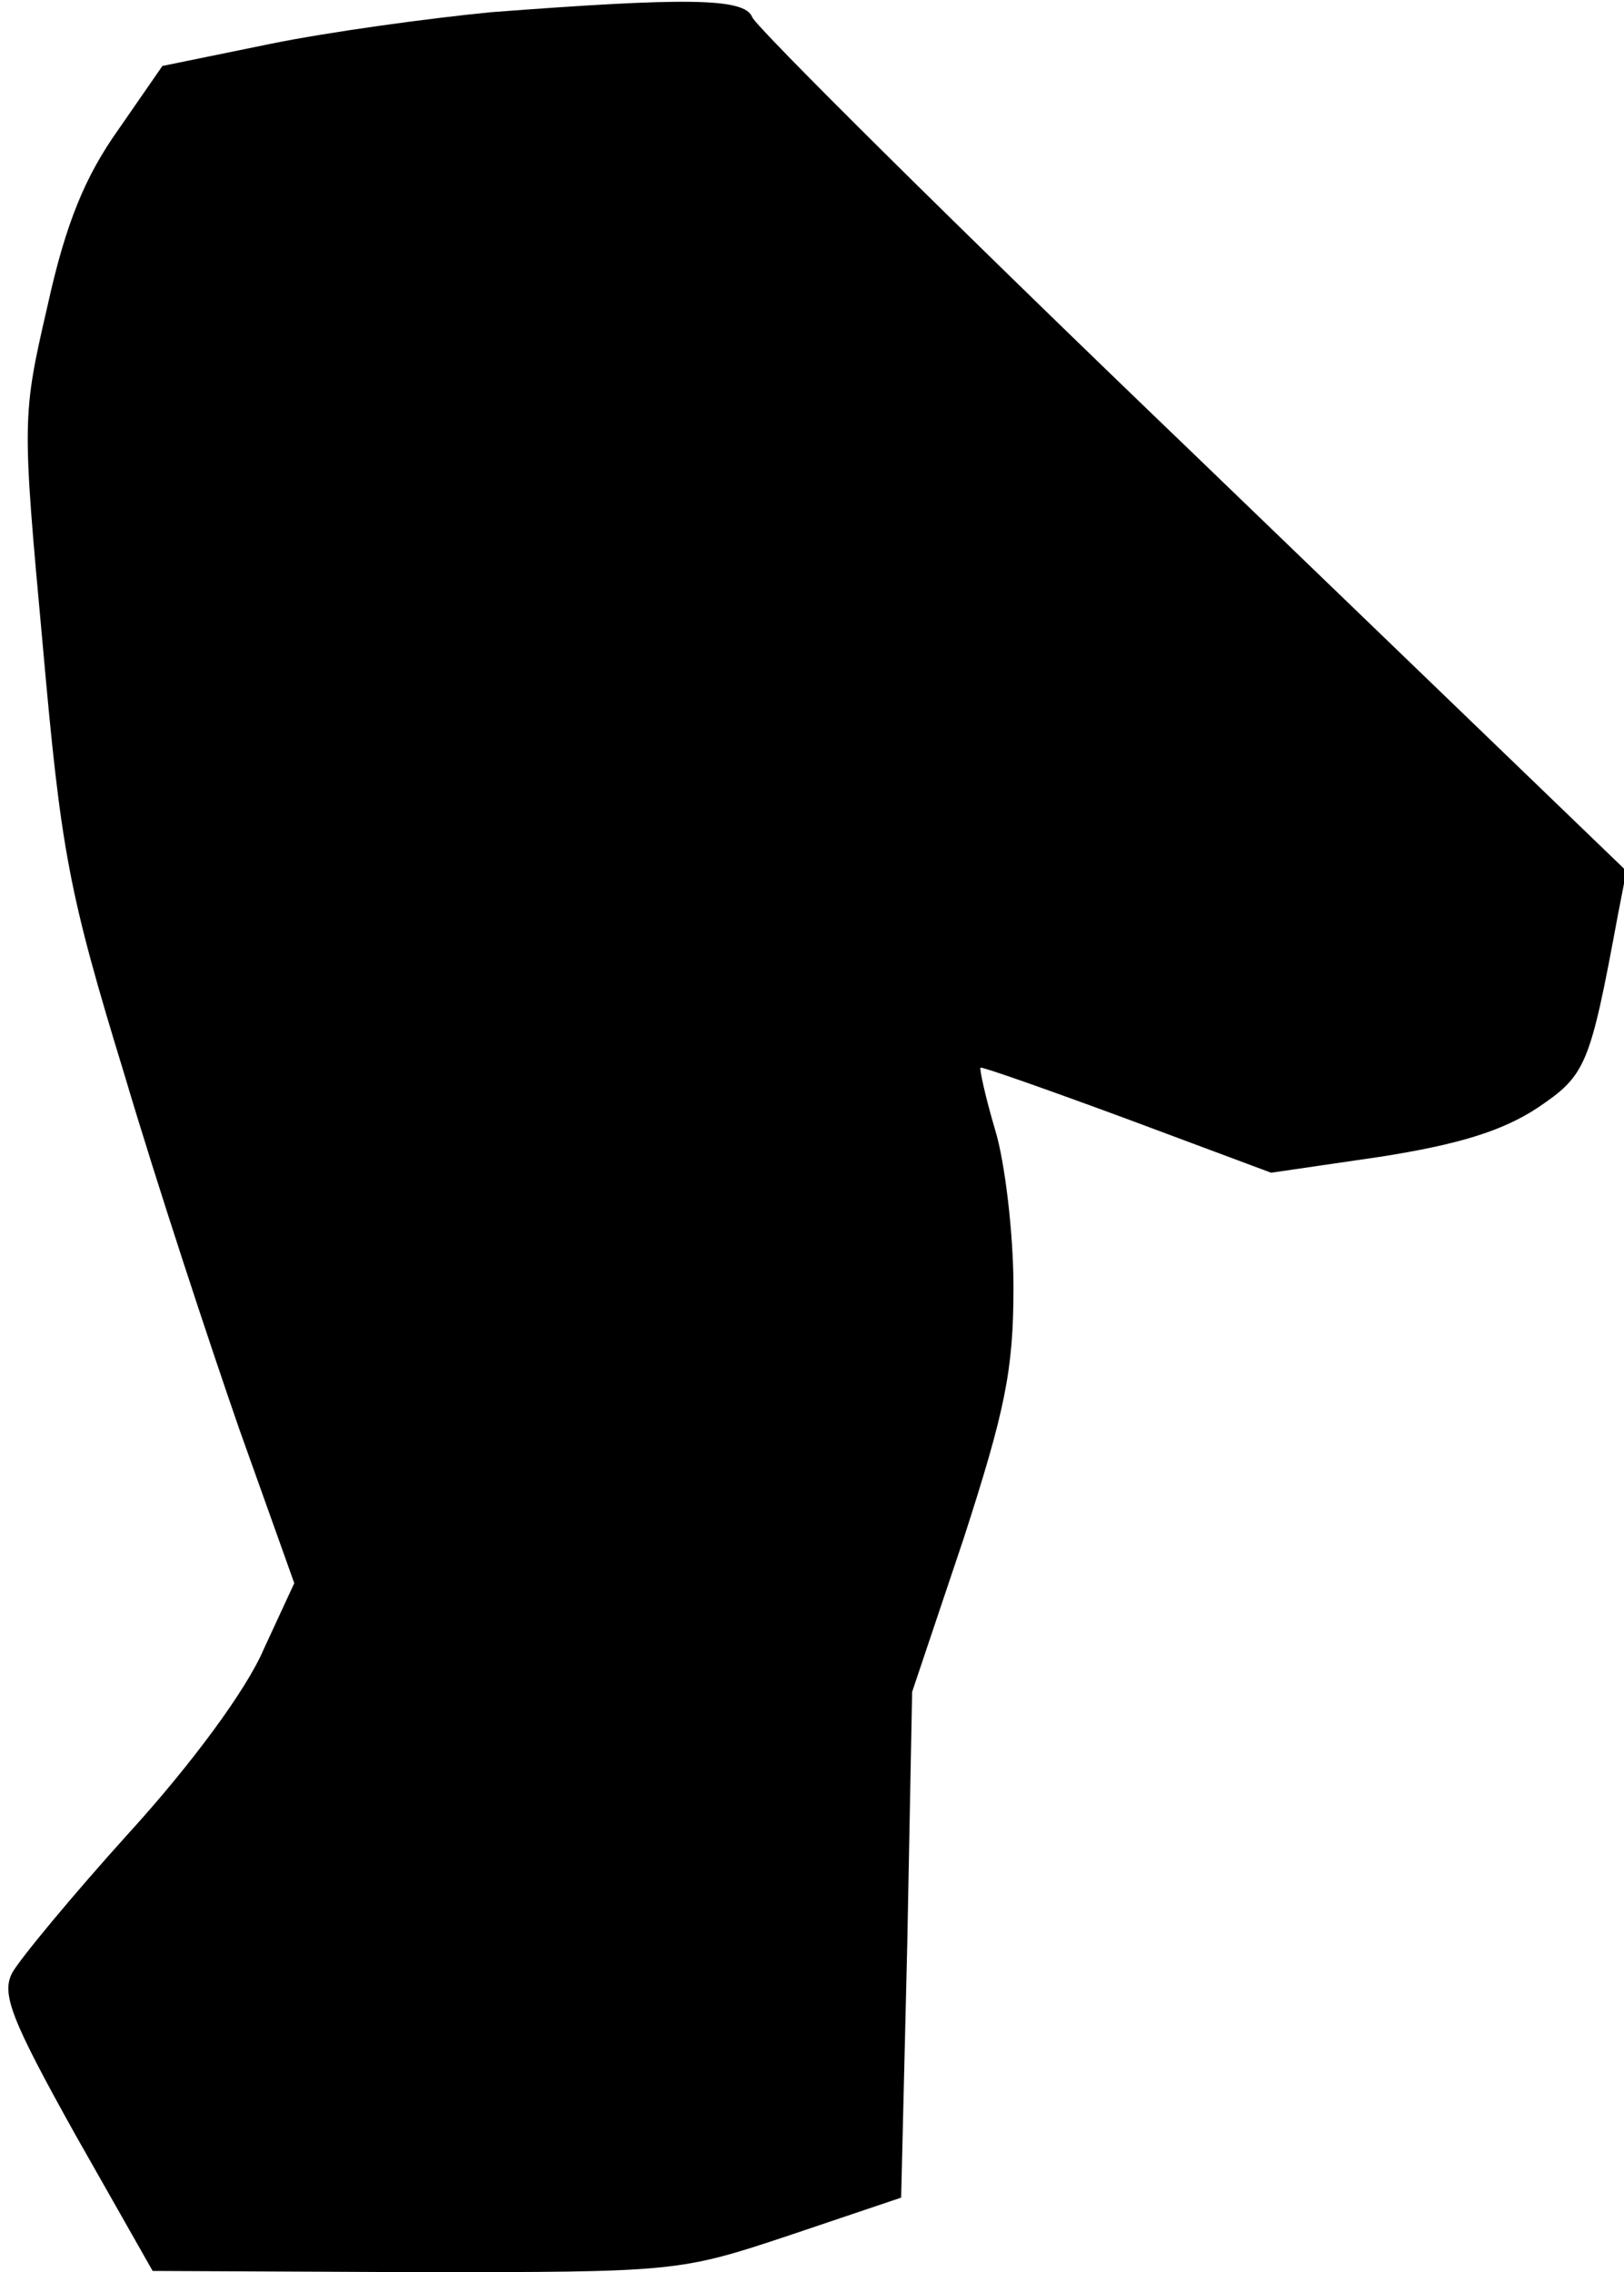 <?xml version="1.0" standalone="no"?>
<!DOCTYPE svg PUBLIC "-//W3C//DTD SVG 20010904//EN"
 "http://www.w3.org/TR/2001/REC-SVG-20010904/DTD/svg10.dtd">
<svg version="1.0" xmlns="http://www.w3.org/2000/svg"
 width="133pt" height="186pt" viewBox="0 0 133 186"
 preserveAspectRatio="xMidYMid meet">
<g transform="translate(0,186) scale(0.1,-0.1)"
fill="#000000" stroke="none">
<path fill="#000000" stroke="none" d="M402 1850 c-51 -5 -132 -16 -181 -26
l-88 -18 -36 -52 c-27 -38 -43 -76 -58 -144 -21 -91 -21 -93 -4 -278 15 -169
21 -202 67 -352 27 -91 70 -221 94 -290 l45 -126 -25 -54 c-14 -33 -59 -94
-110 -150 -47 -52 -90 -104 -96 -115 -9 -17 -1 -38 52 -133 l63 -111 215 -1
c213 0 216 0 306 30 l92 31 5 207 4 207 42 125 c34 105 41 138 41 206 0 44 -7
103 -15 129 -8 27 -13 50 -12 51 1 1 55 -18 120 -42 l118 -44 89 13 c64 10
100 21 129 40 40 27 43 34 66 158 l7 36 -355 342 c-196 188 -358 349 -361 357
-6 16 -56 16 -214 4z"/>
</g>
</svg>
